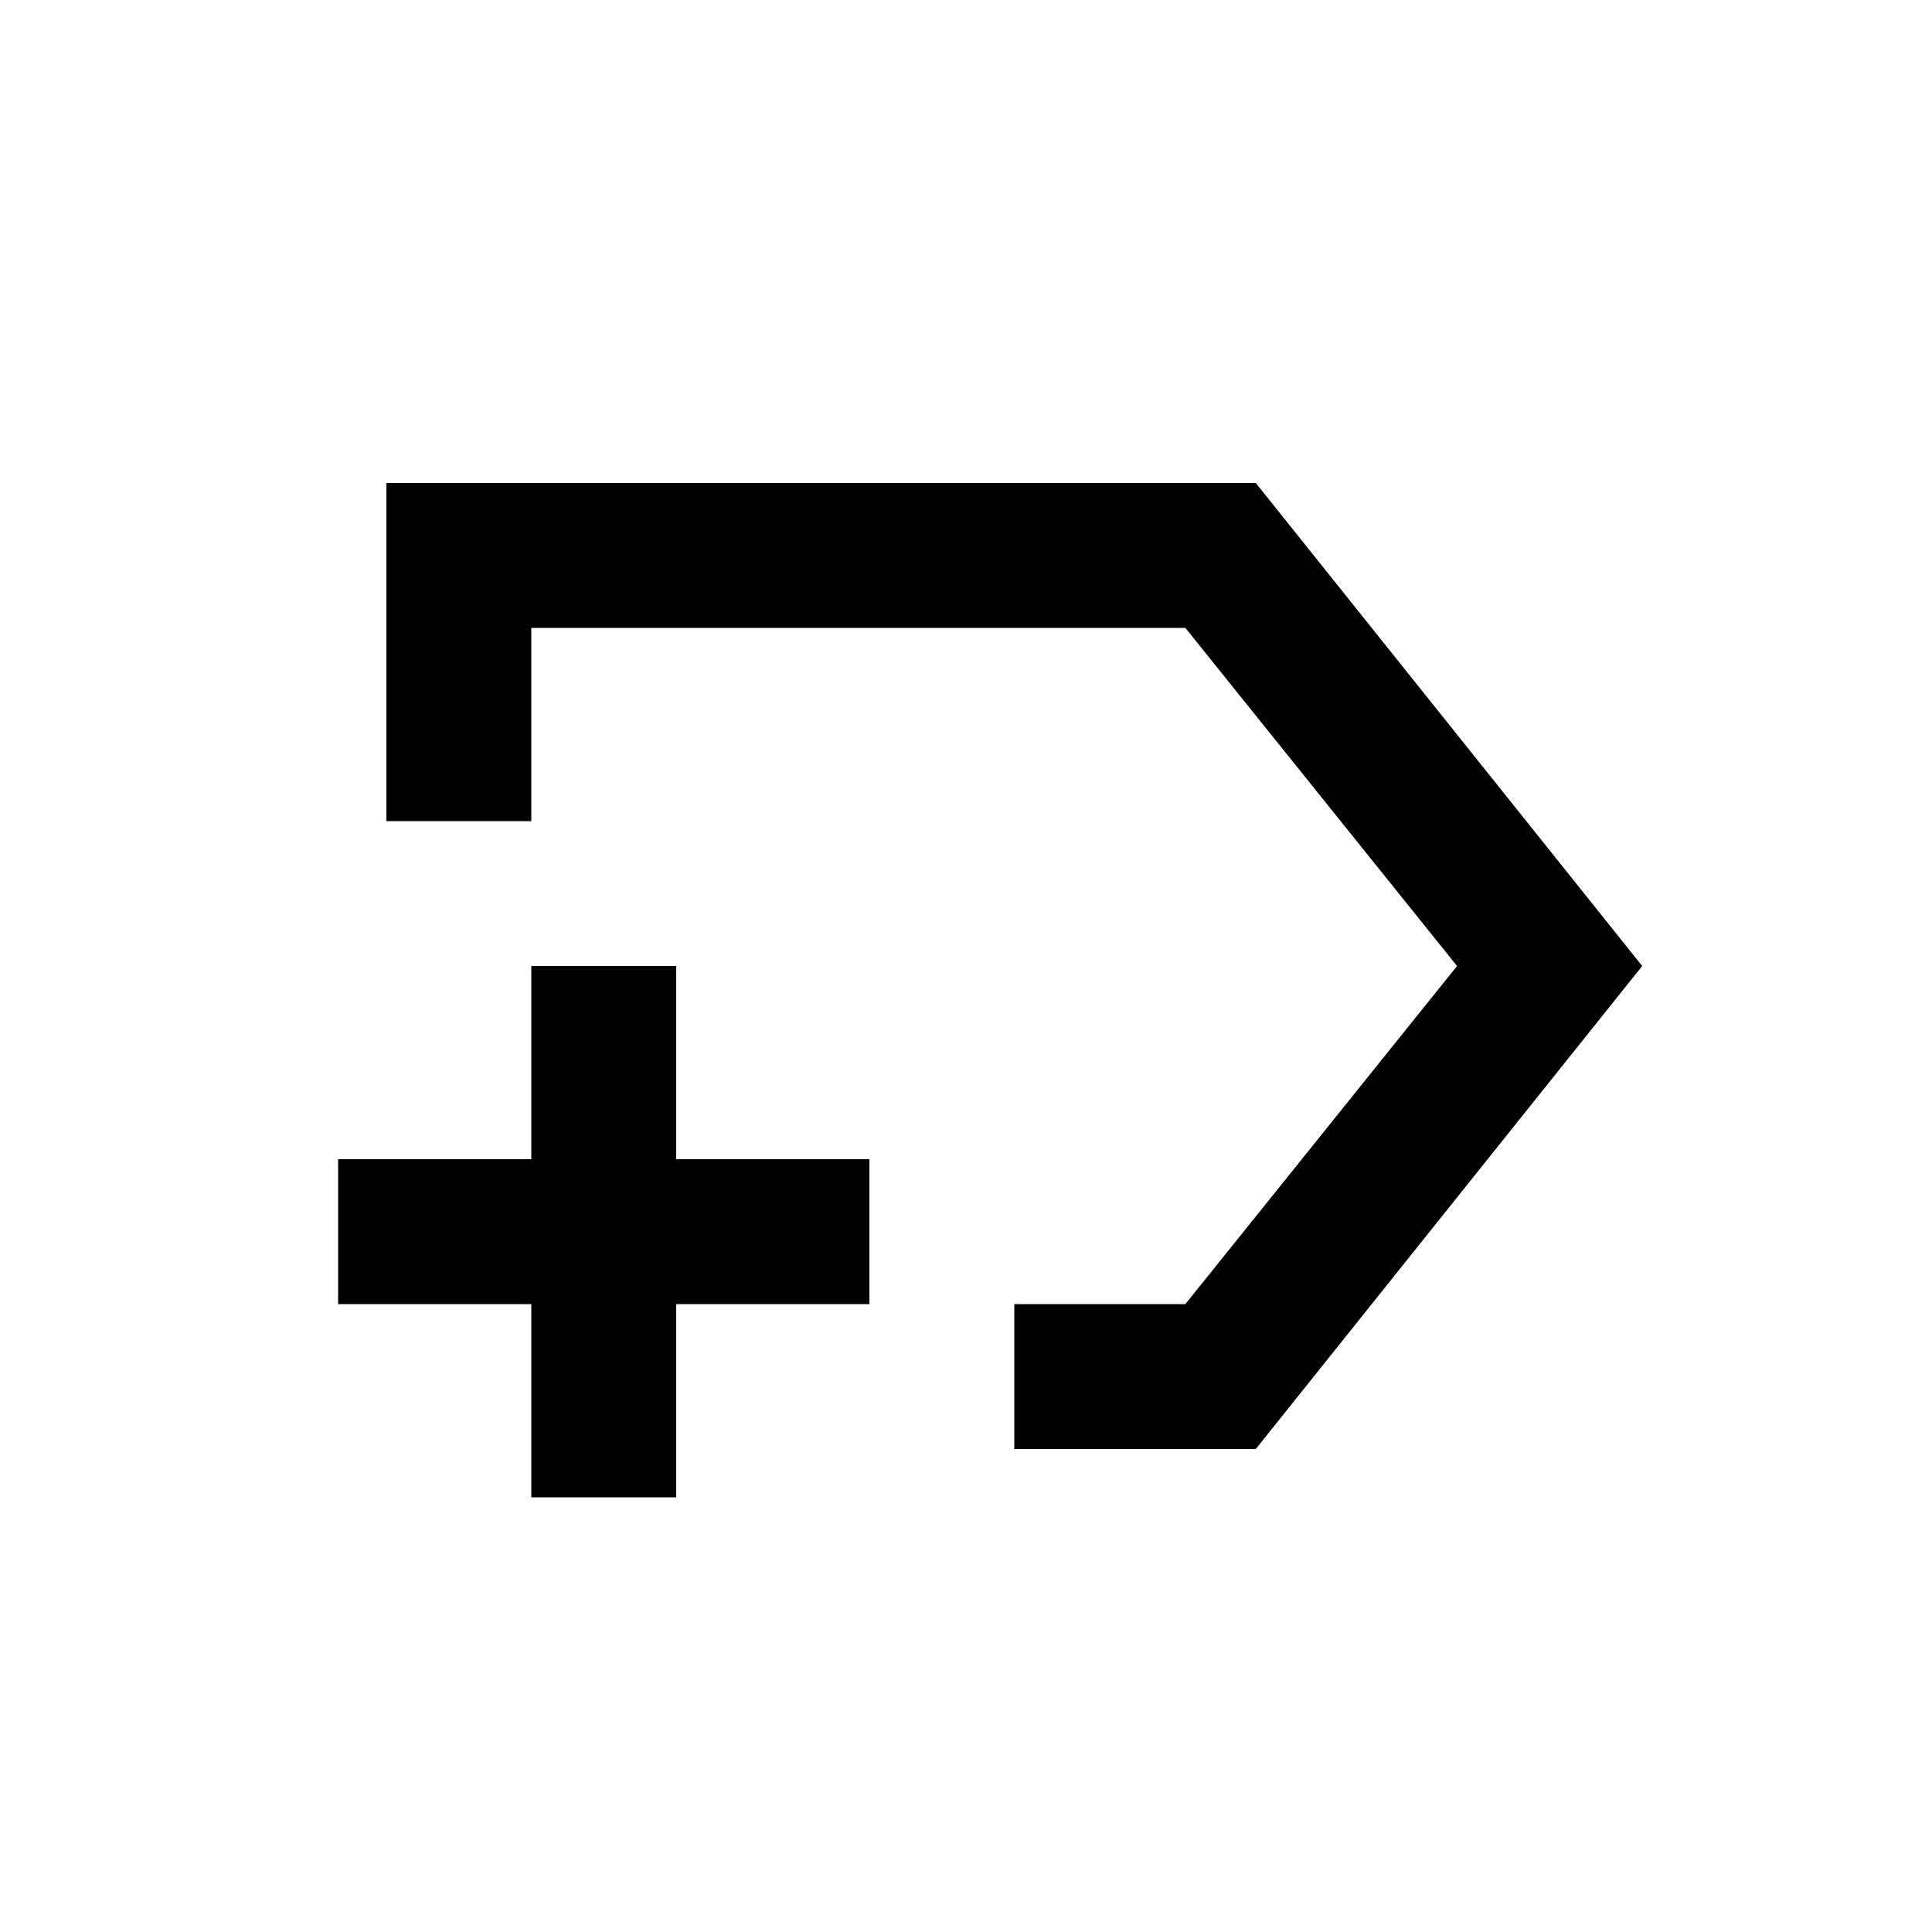 <svg xmlns="http://www.w3.org/2000/svg" height="20" viewBox="0 -960 960 960" width="20"><path d="M504-240v-72h85l135-168-135-168H264v96h-72v-168h432l192 240-192 240H504Zm-10-240ZM264-216v-96h-96v-72h96v-96h72v96h96v72h-96v96h-72Z"/></svg>